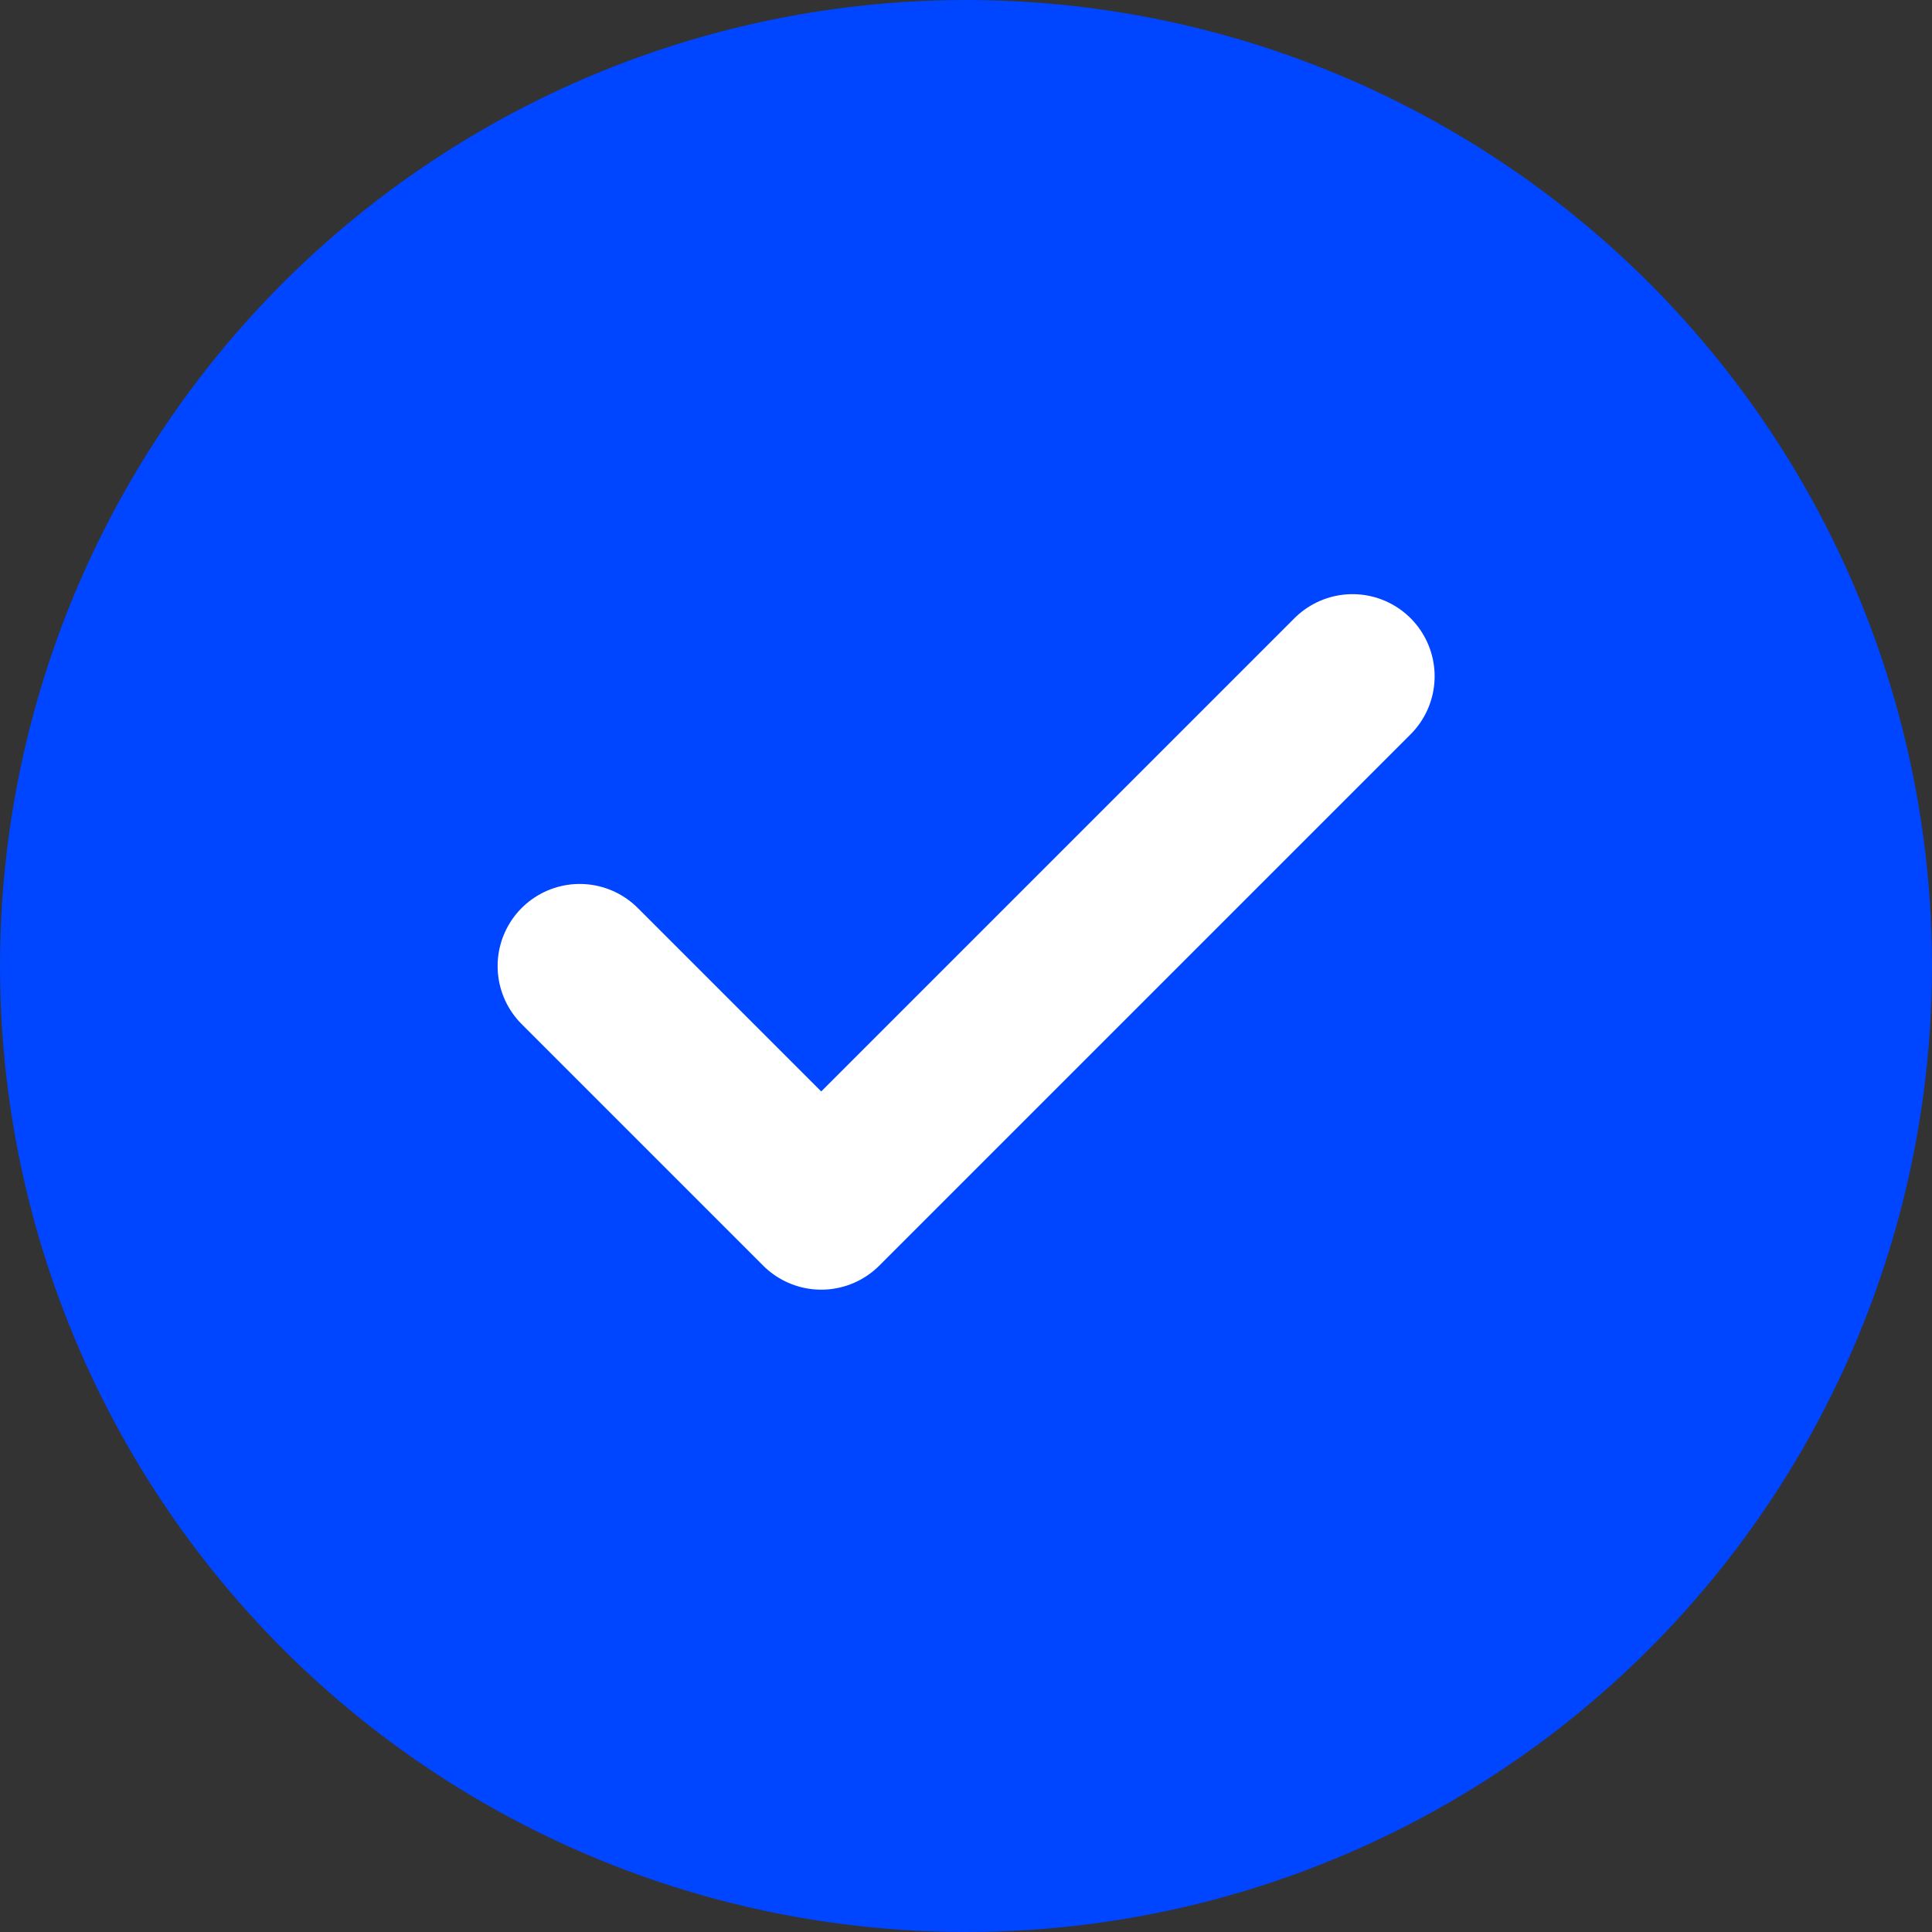 <svg width="32" height="32" viewBox="0 0 32 32" fill="none" xmlns="http://www.w3.org/2000/svg">
<rect x="0" y="0" width="32" height="32" fill="#333333" stroke="none"/>
<circle cx="16" cy="16" r="16" fill="#0045FF"/>
<path d="M22.402 11.201L13.602 20.001L9.602 16.001" stroke="white" stroke-width="2.72" stroke-linecap="round" stroke-linejoin="round"/>
</svg>
